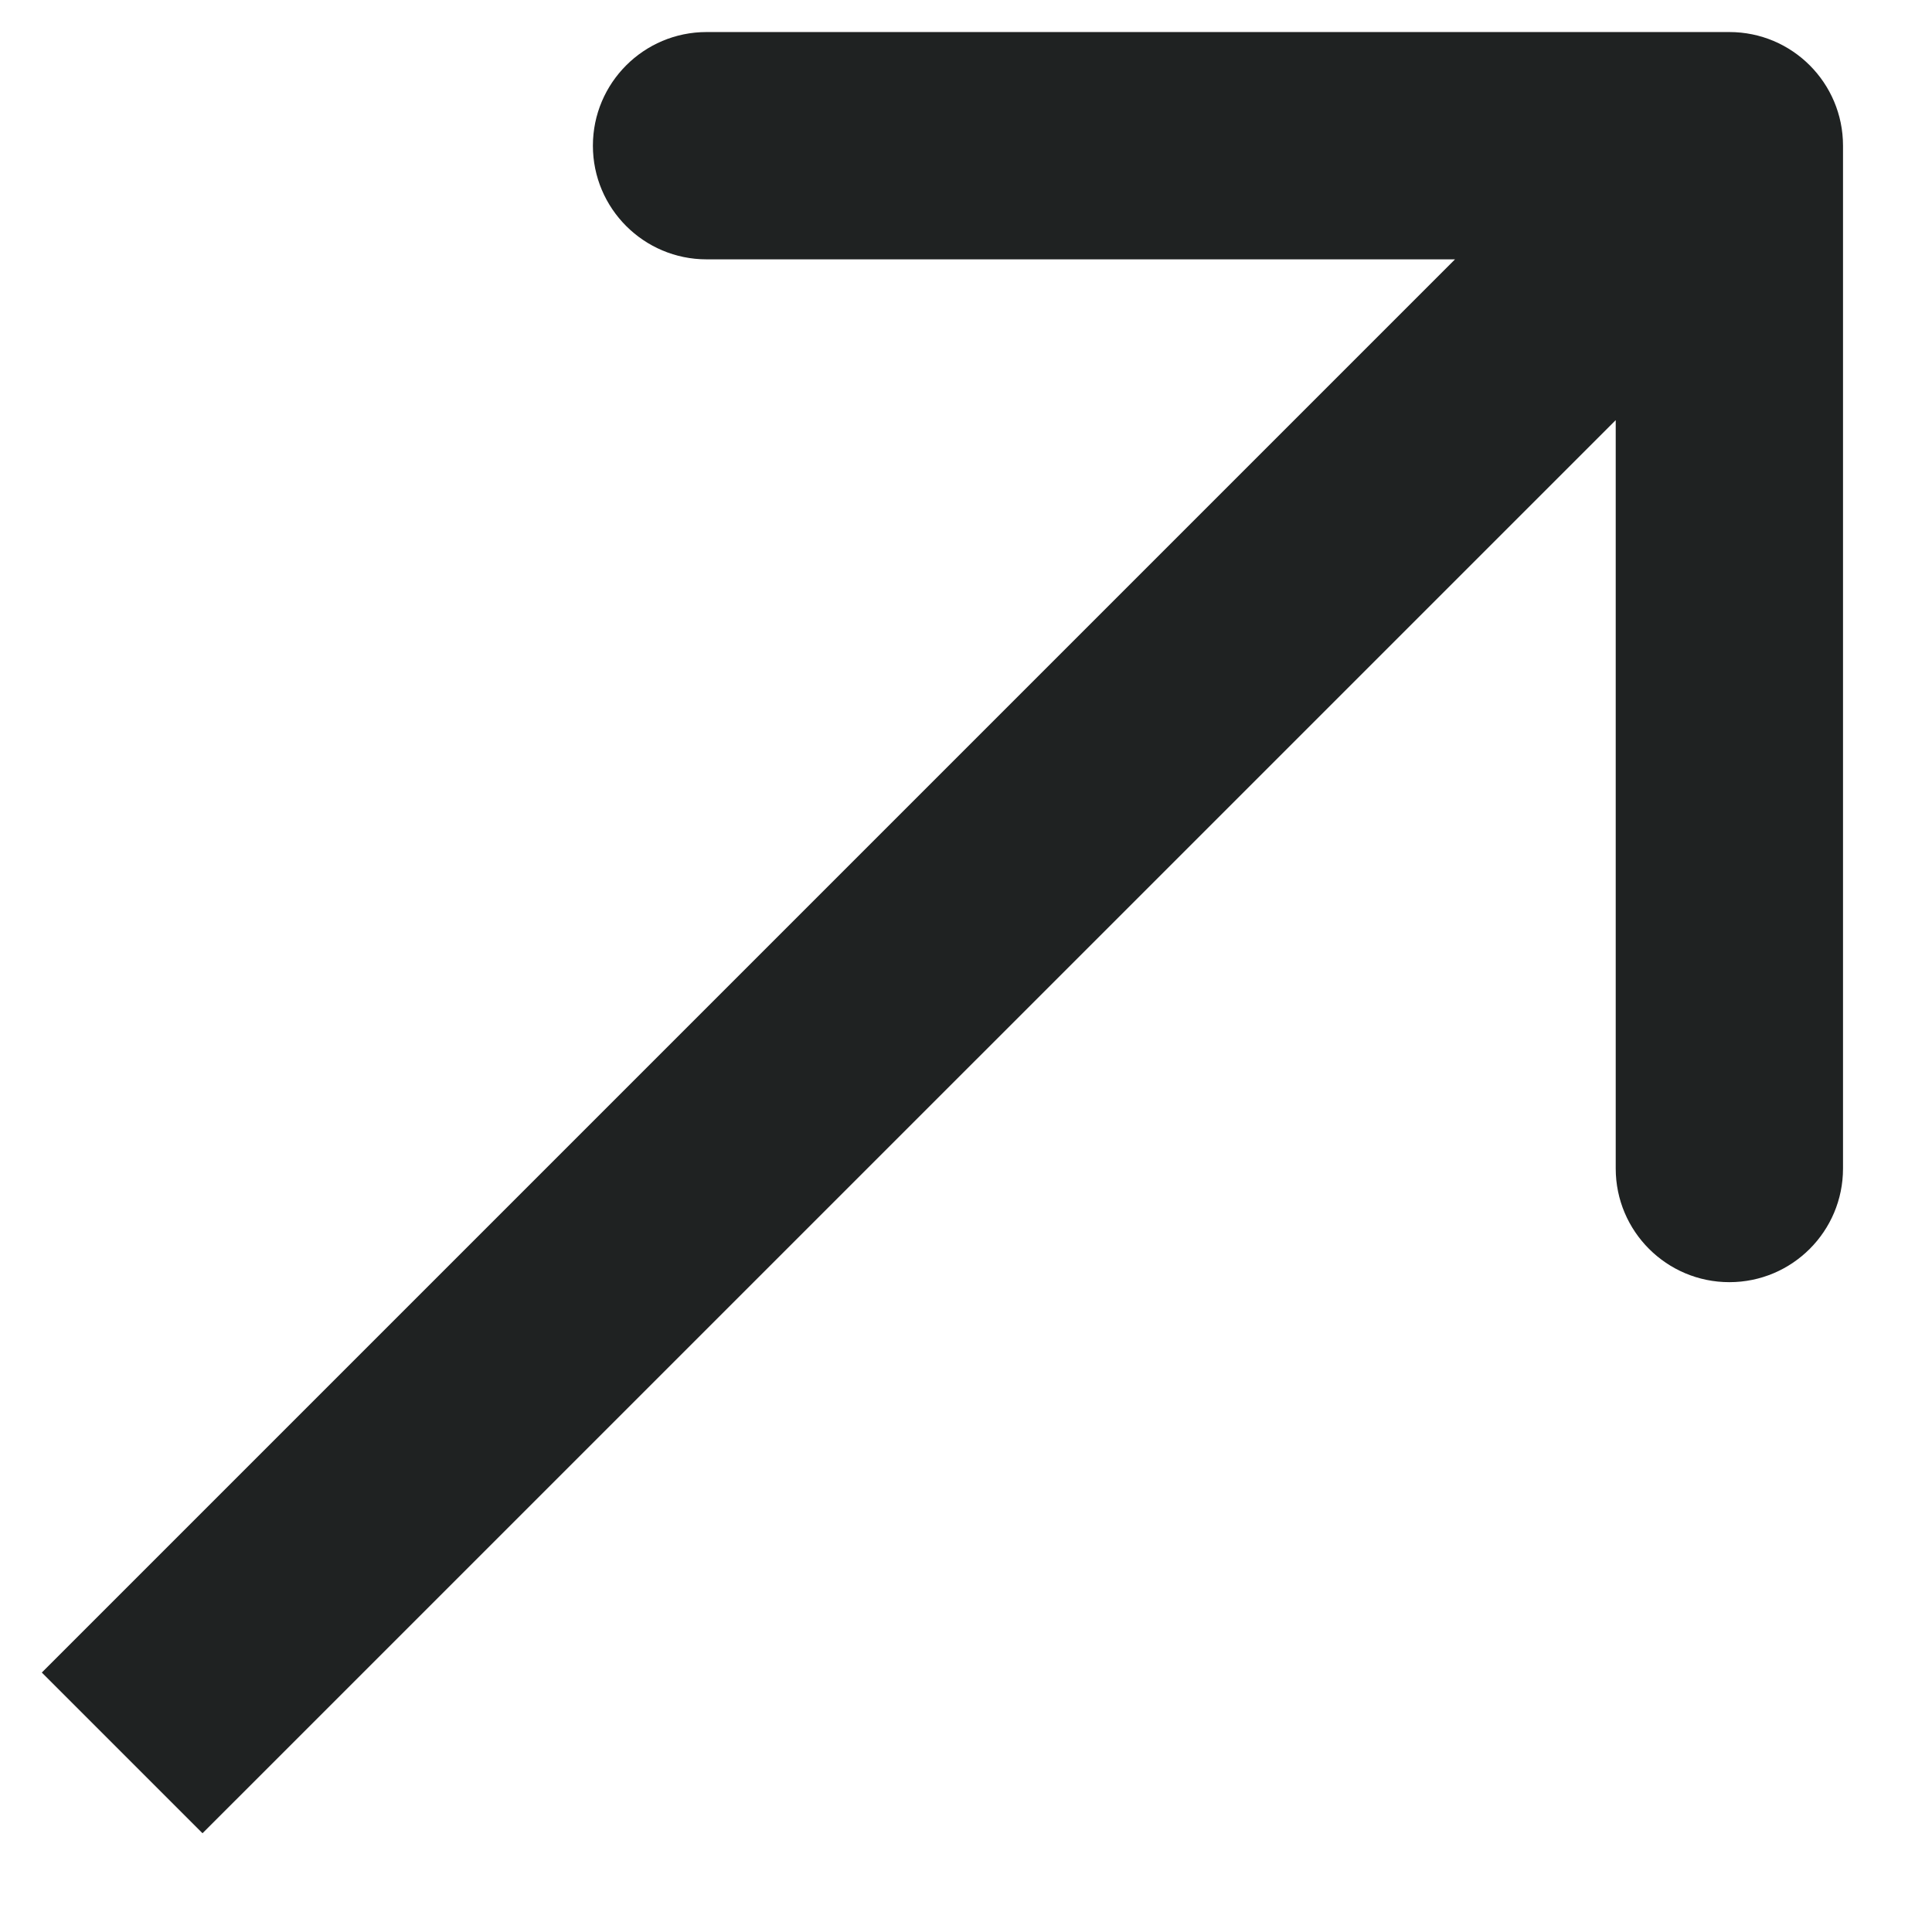 <svg width="17" height="17" viewBox="0 0 17 17" fill="none" xmlns="http://www.w3.org/2000/svg">
<path d="M16.217 1.282C16.217 0.73 15.77 0.282 15.217 0.282L6.217 0.282C5.665 0.282 5.217 0.73 5.217 1.282C5.217 1.834 5.665 2.282 6.217 2.282L14.217 2.282V10.282C14.217 10.834 14.665 11.282 15.217 11.282C15.77 11.282 16.217 10.834 16.217 10.282L16.217 1.282ZM1.782 16.131L15.925 1.989L14.51 0.575L0.368 14.717L1.782 16.131Z" fill="#1F2222"/>
</svg>

